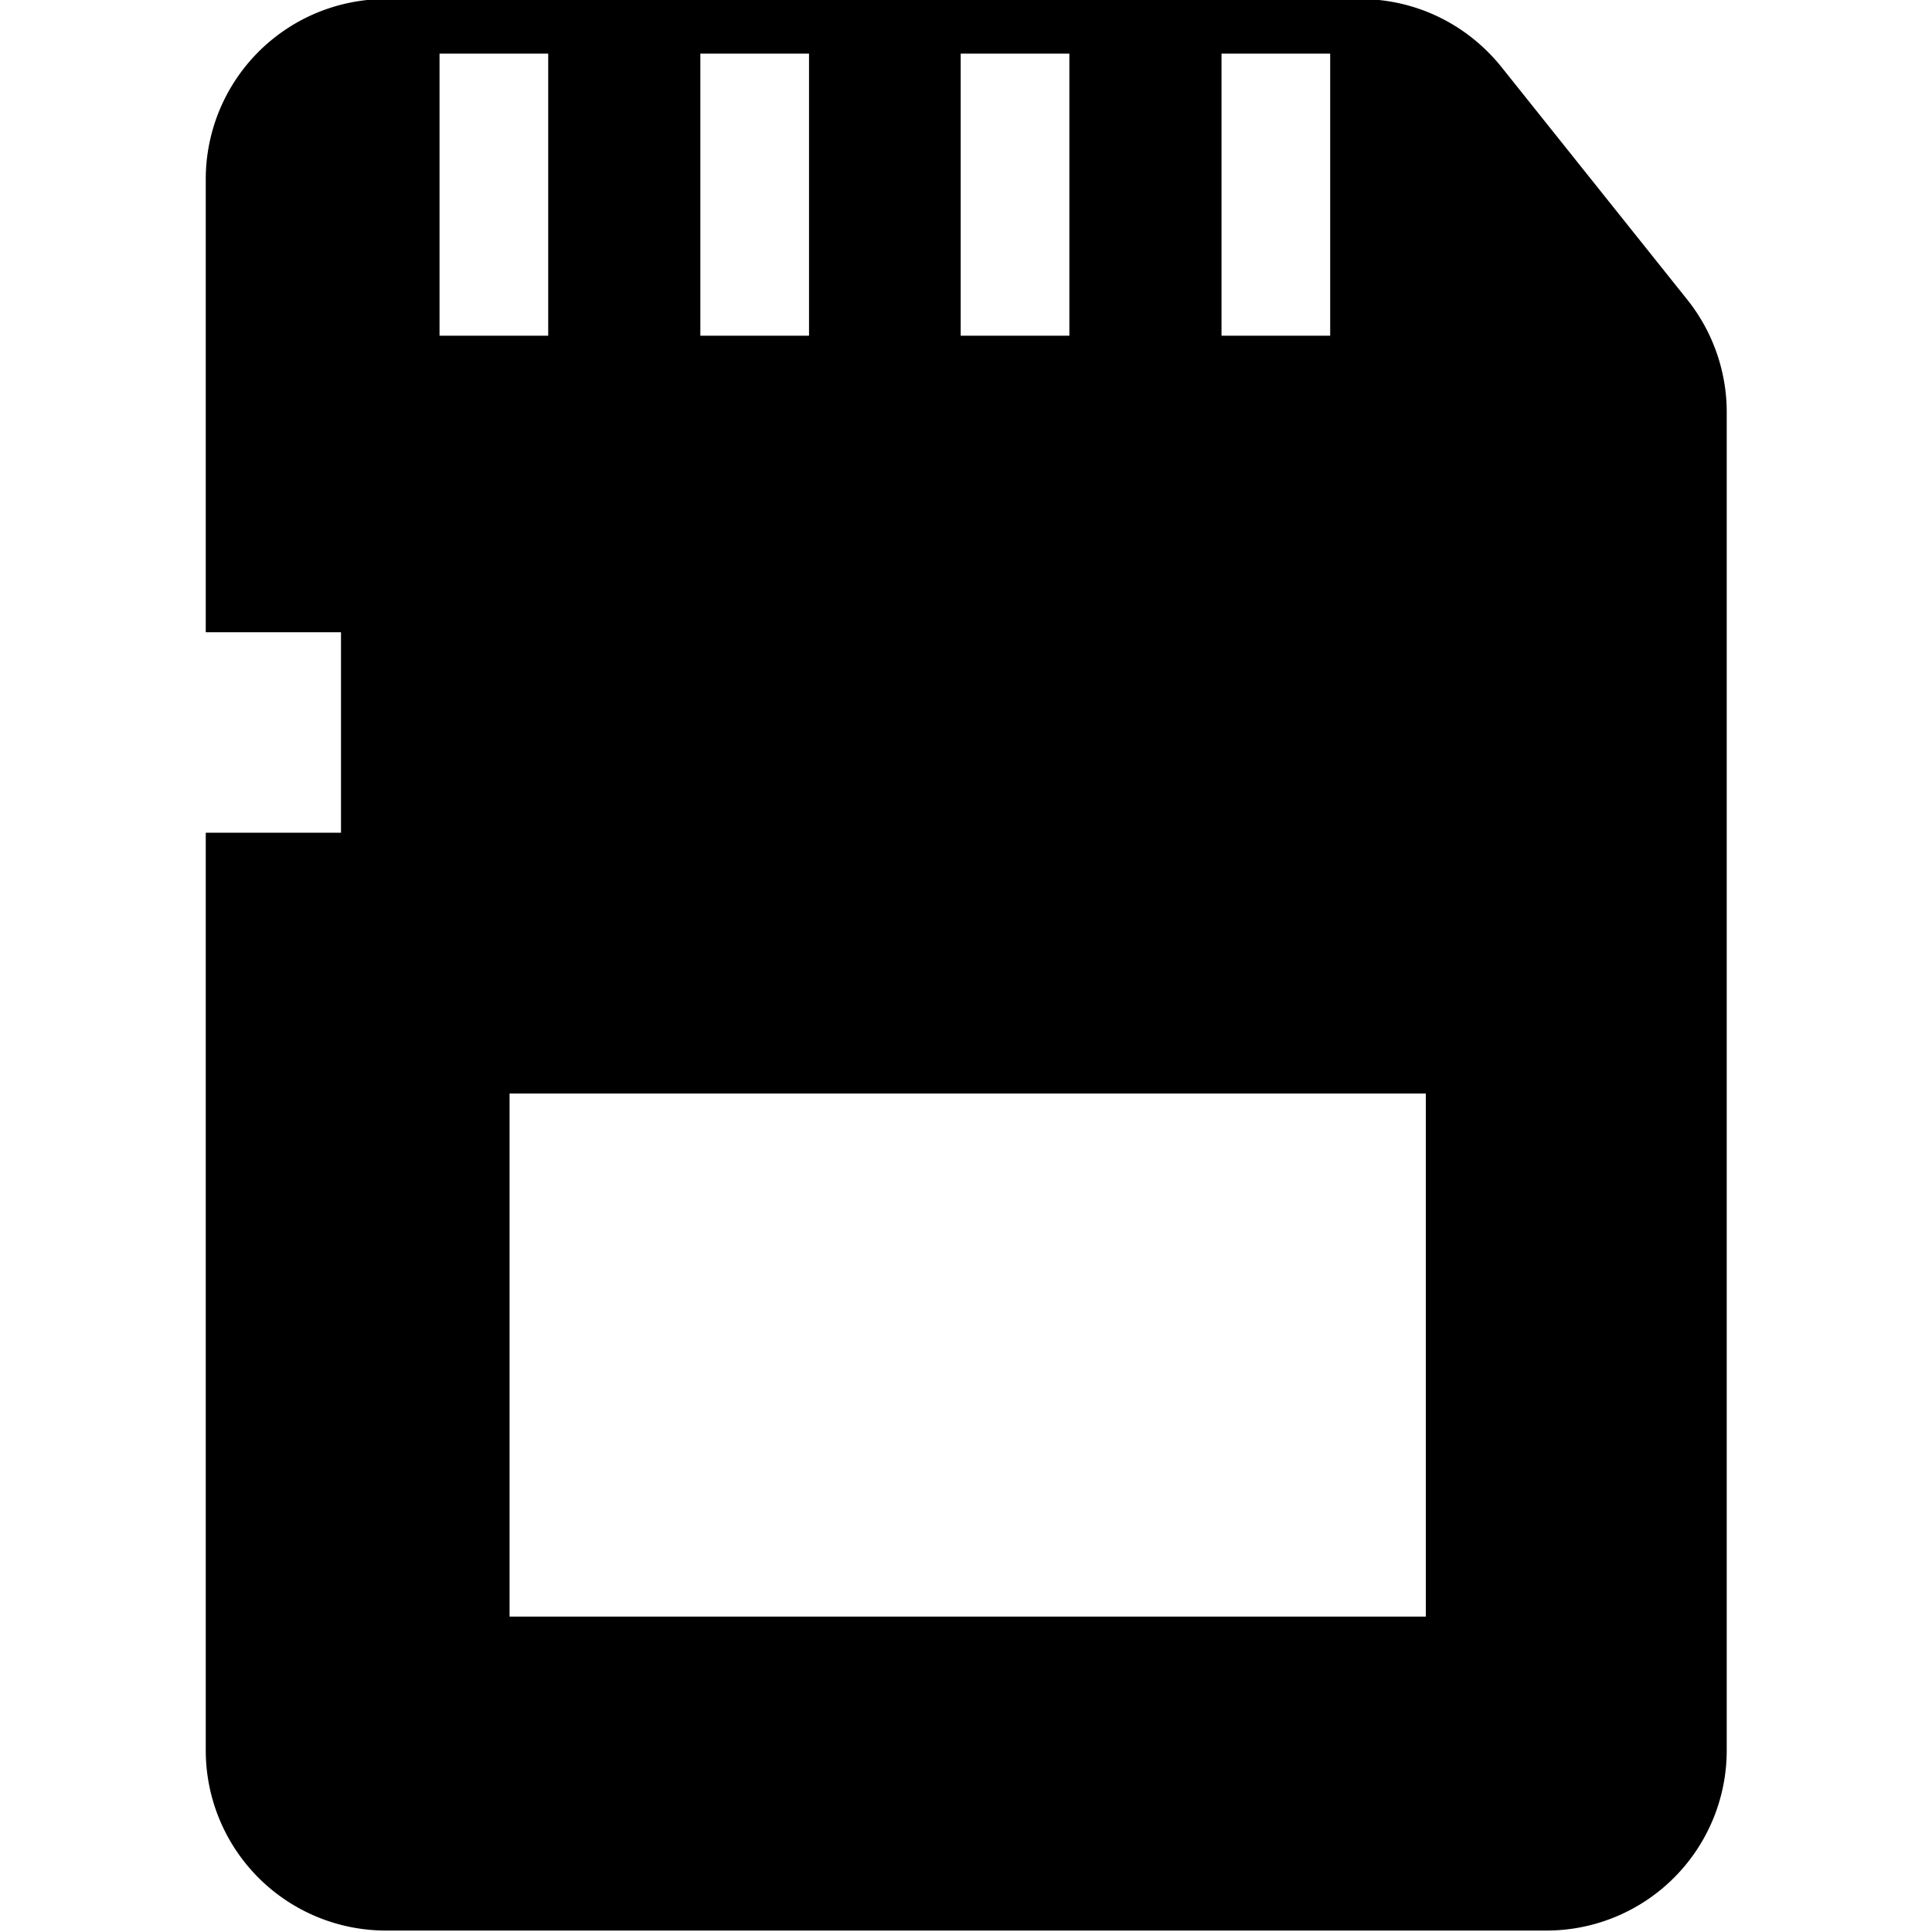 <svg viewBox="0 0 40 40" xmlns="http://www.w3.org/2000/svg">
  <path d="m34.93 6.2-3.85-4.82c-.72-.89-1.78-1.4-2.92-1.4H7.99a3.73 3.73 0 0 0-3.73 3.73v9.38h2.8v4.15h-2.8v19a3.73 3.73 0 0 0 3.73 3.73h24.03a3.73 3.73 0 0 0 3.73-3.73V8.53c0-.84-.29-1.67-.82-2.33m-9.64-5.09h2.25v5.84h-2.25zm-5.4 0h2.25v5.84h-2.25zm-5.39 0h2.25v5.84H14.5zm-5.4 0h2.25v5.84H9.1zm20.41 32.36H10.55V22.64h18.97v10.83Z"/>
</svg>
